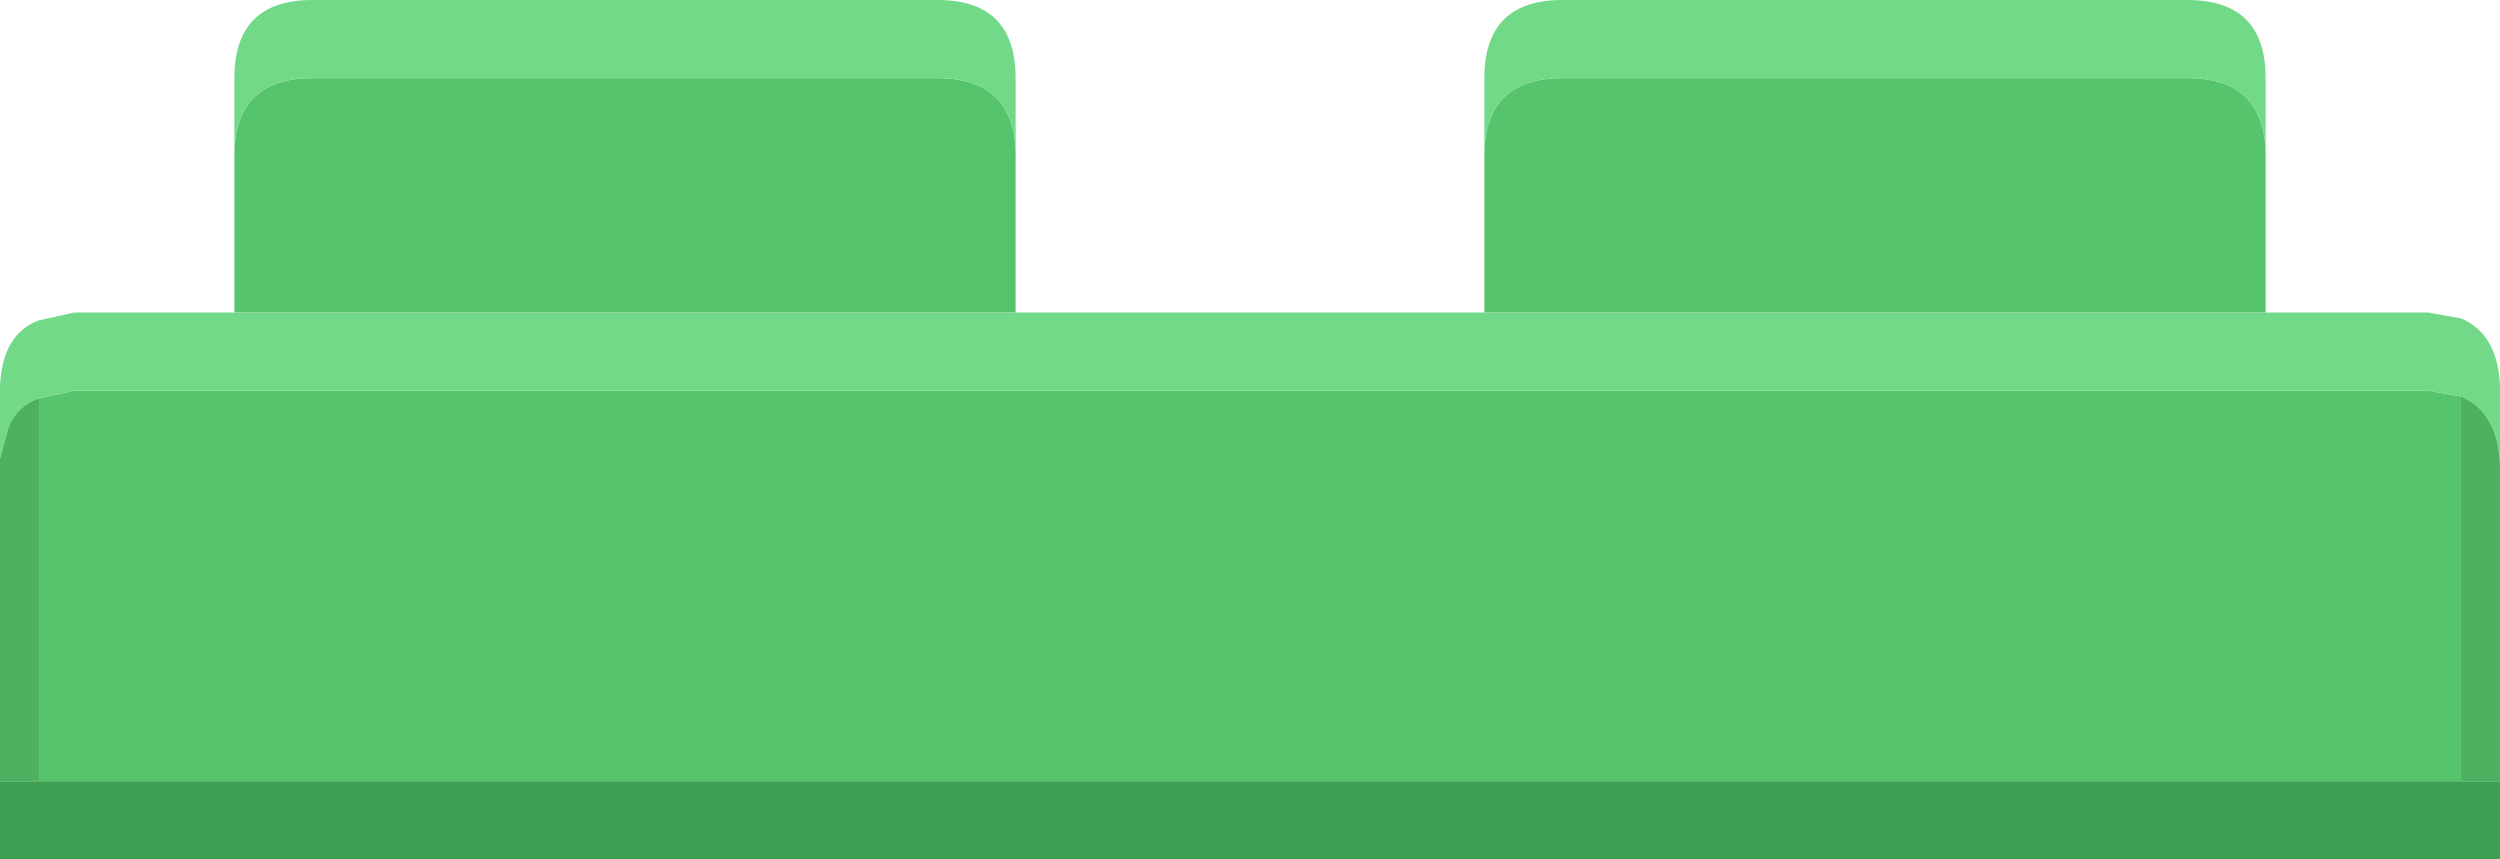 <svg width="64" height="22" xmlns="http://www.w3.org/2000/svg" xmlns:xlink="http://www.w3.org/1999/xlink">
  <defs/>
  <g>
    <path stroke="none" fill="#56C46D" d="M38 8 L38 3.9 Q38.05 2 40 2 L56 2 Q57.95 2 58 3.9 L58 8 38 8 M6 8 L6 3.9 Q6.05 2 8 2 L24 2 Q25.95 2 26 3.9 L26 8 6 8 M1 10.2 L1.9 10 62.15 10 63 10.15 63 20 1 20 1 10.2"/>
    <path stroke="none" fill="#71D987" d="M1 10.2 Q0.4 10.4 0.2 11 L0 11.75 0 9.9 Q0.05 8.55 1 8.2 L1.9 8 6 8 26 8 38 8 58 8 62.15 8 63 8.15 Q63.95 8.55 64 9.9 L64 11.9 Q63.95 10.55 63 10.15 L62.15 10 1.9 10 1 10.2 M38 3.9 L38 2 Q38 0 40 0 L56 0 Q58 0 58 2 L58 3.9 Q57.95 2 56 2 L40 2 Q38.05 2 38 3.9 M6 3.9 L6 2 Q6 0 8 0 L24 0 Q26 0 26 2 L26 3.9 Q25.95 2 24 2 L8 2 Q6.05 2 6 3.9"/>
    <path stroke="none" fill="#3D9F51" d="M64 20 L64 22 0 22 0 20 1 20 63 20 64 20"/>
    <path stroke="none" fill="#4EB162" d="M64 20 L63 20 63 10.15 Q63.95 10.55 64 11.9 L64 20 M0 20 L0 11.75 0.2 11 Q0.4 10.4 1 10.2 L1 20 0 20"/>
  </g>
</svg>
